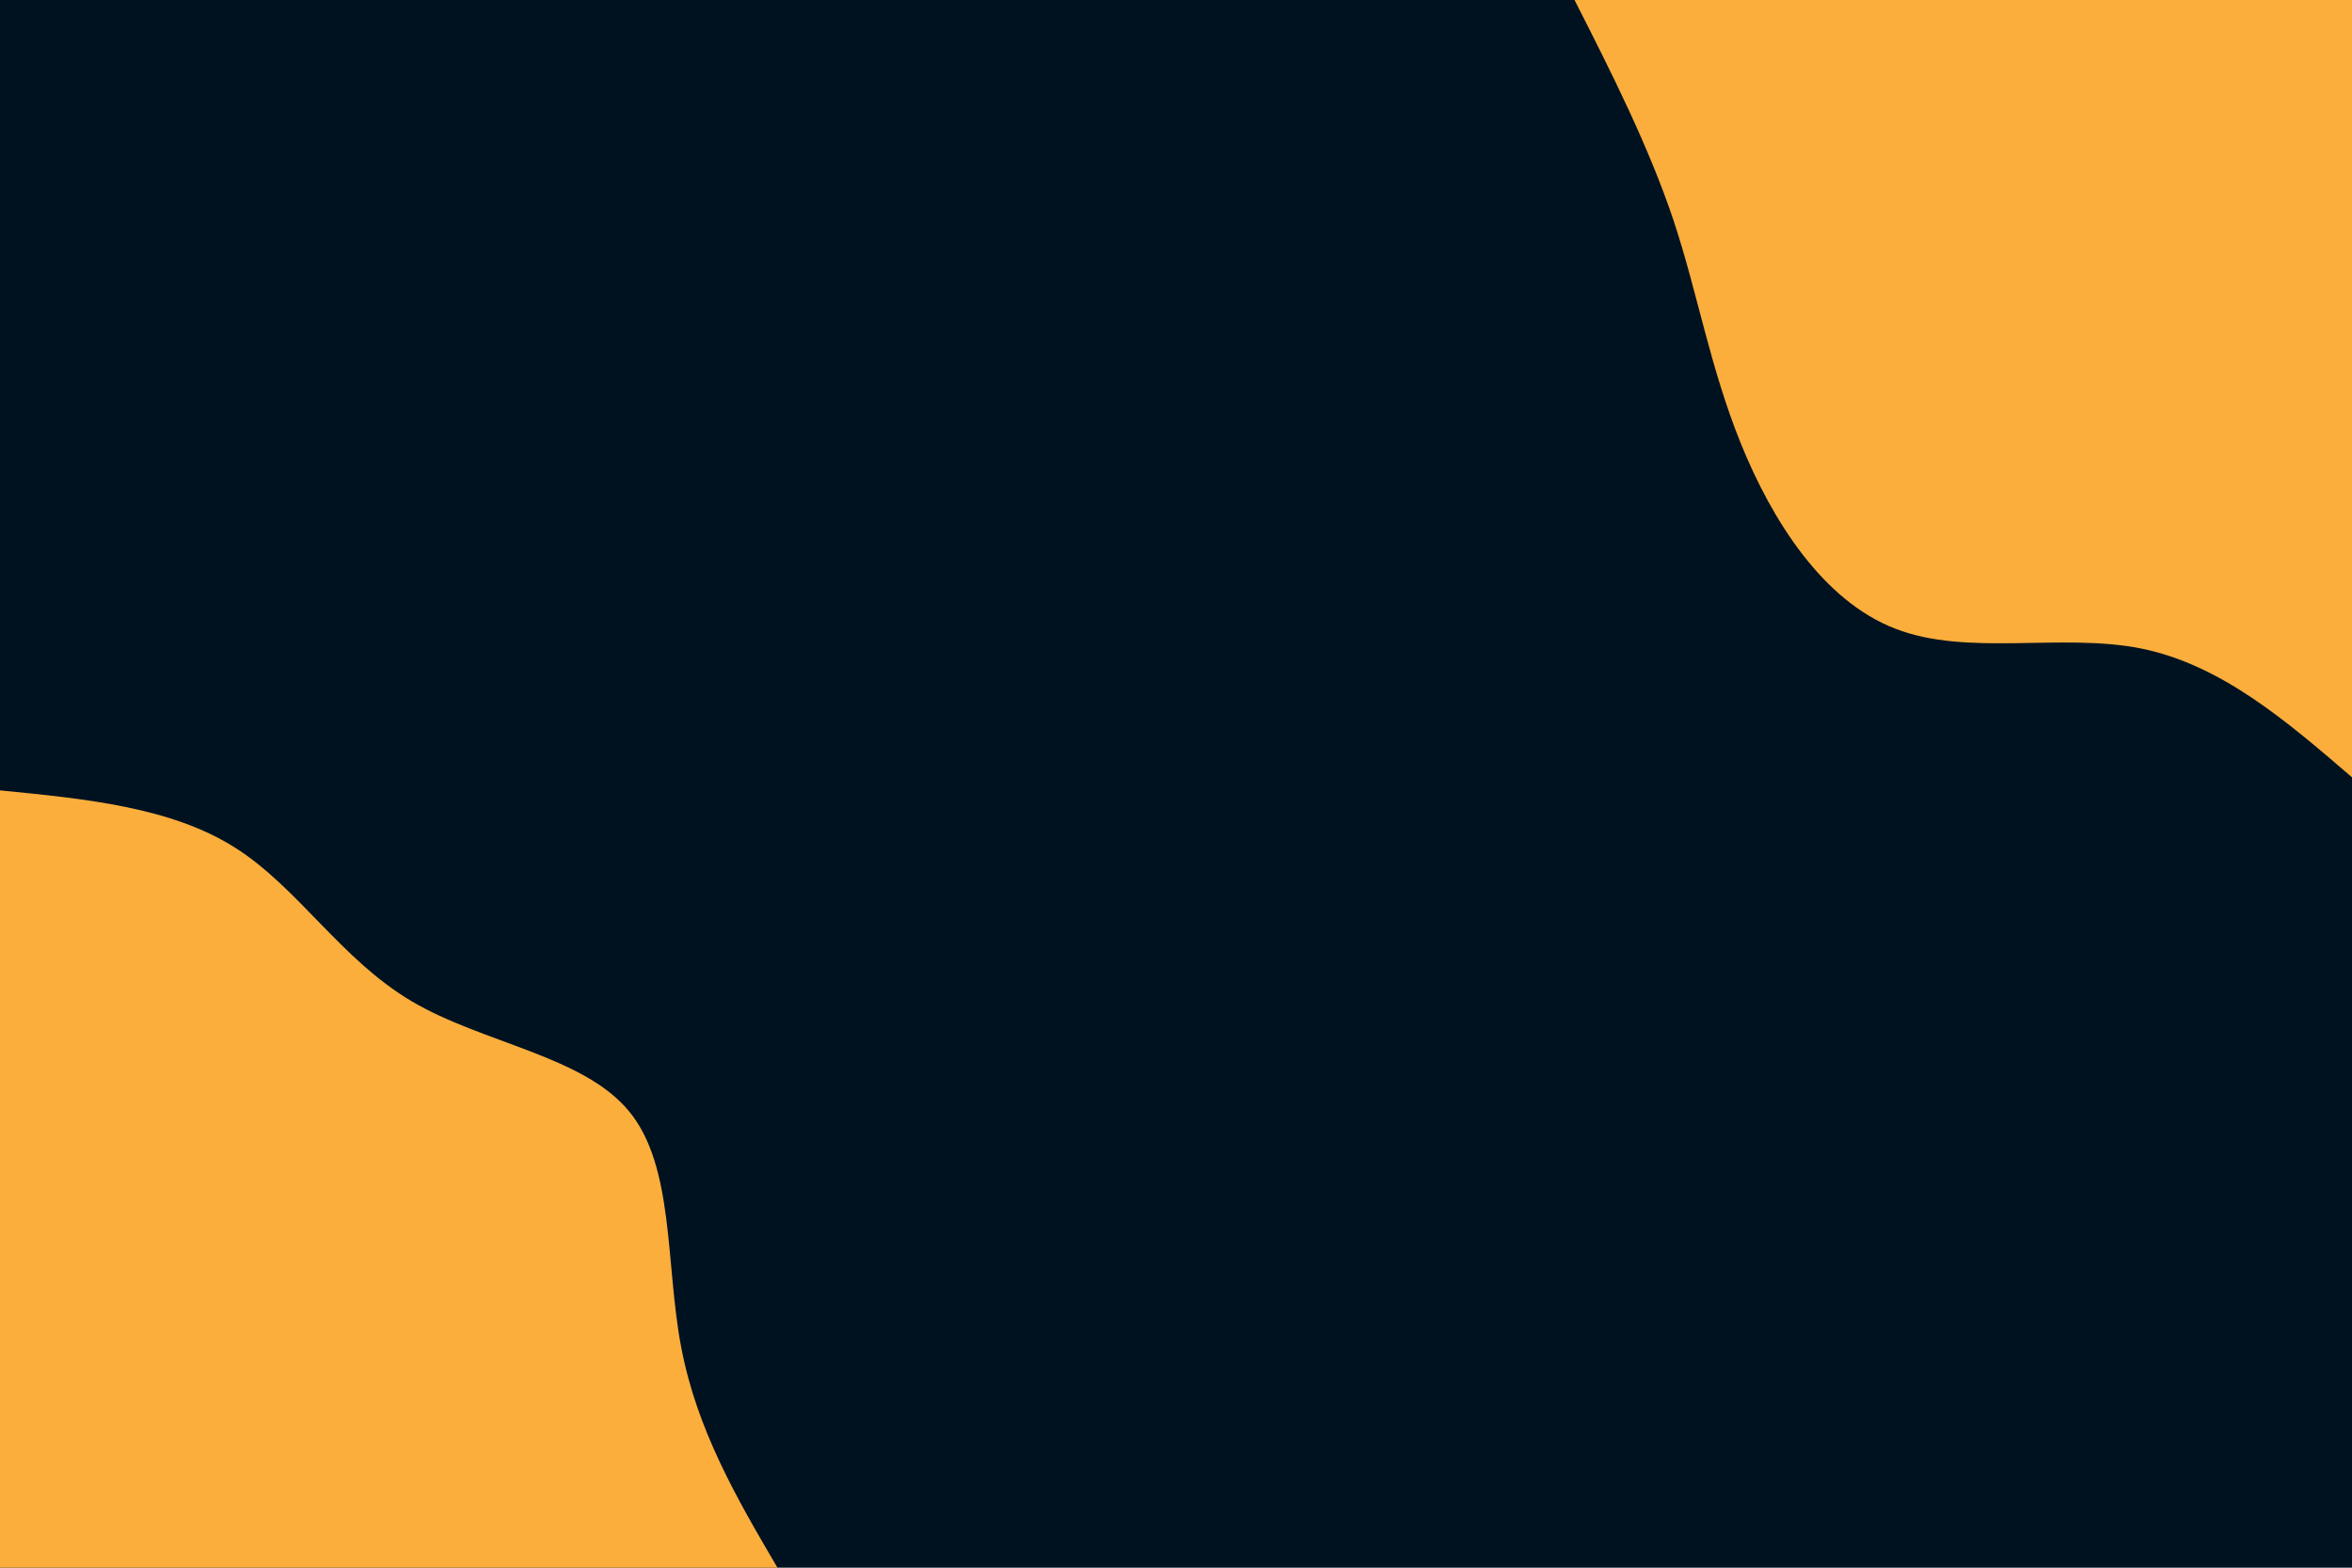 <svg id="visual" viewBox="0 0 900 600" width="900" height="600" xmlns="http://www.w3.org/2000/svg" xmlns:xlink="http://www.w3.org/1999/xlink" version="1.1"><rect x="0" y="0" width="900" height="600" fill="#001220"></rect><defs><linearGradient id="grad1_0" x1="33.3%" y1="0%" x2="100%" y2="100%"><stop offset="20%" stop-color="#001220" stop-opacity="1"></stop><stop offset="80%" stop-color="#001220" stop-opacity="1"></stop></linearGradient></defs><defs><linearGradient id="grad2_0" x1="0%" y1="0%" x2="66.7%" y2="100%"><stop offset="20%" stop-color="#001220" stop-opacity="1"></stop><stop offset="80%" stop-color="#001220" stop-opacity="1"></stop></linearGradient></defs><g transform="translate(900, 0)"><path d="M0 297.5C-25.1 275.9 -50.1 254.4 -80.7 248.2C-111.2 242.1 -147.2 251.4 -174.8 240.6C-202.5 229.9 -221.9 199.2 -233.8 169.9C-245.7 140.5 -250.3 112.5 -259.6 84.4C-269 56.3 -283.2 28.1 -297.5 0L0 0Z" fill="#FBAE3C"></path></g><g transform="translate(0, 600)"><path d="M0 -297.5C32.6 -294.3 65.2 -291.1 89.6 -275.8C114 -260.5 130.2 -233 157.5 -216.8C184.8 -200.7 223.2 -195.9 240.6 -174.8C258.1 -153.8 254.6 -116.5 260.6 -84.7C266.6 -52.8 282 -26.4 297.5 0L0 0Z" fill="#FBAE3C"></path></g></svg>